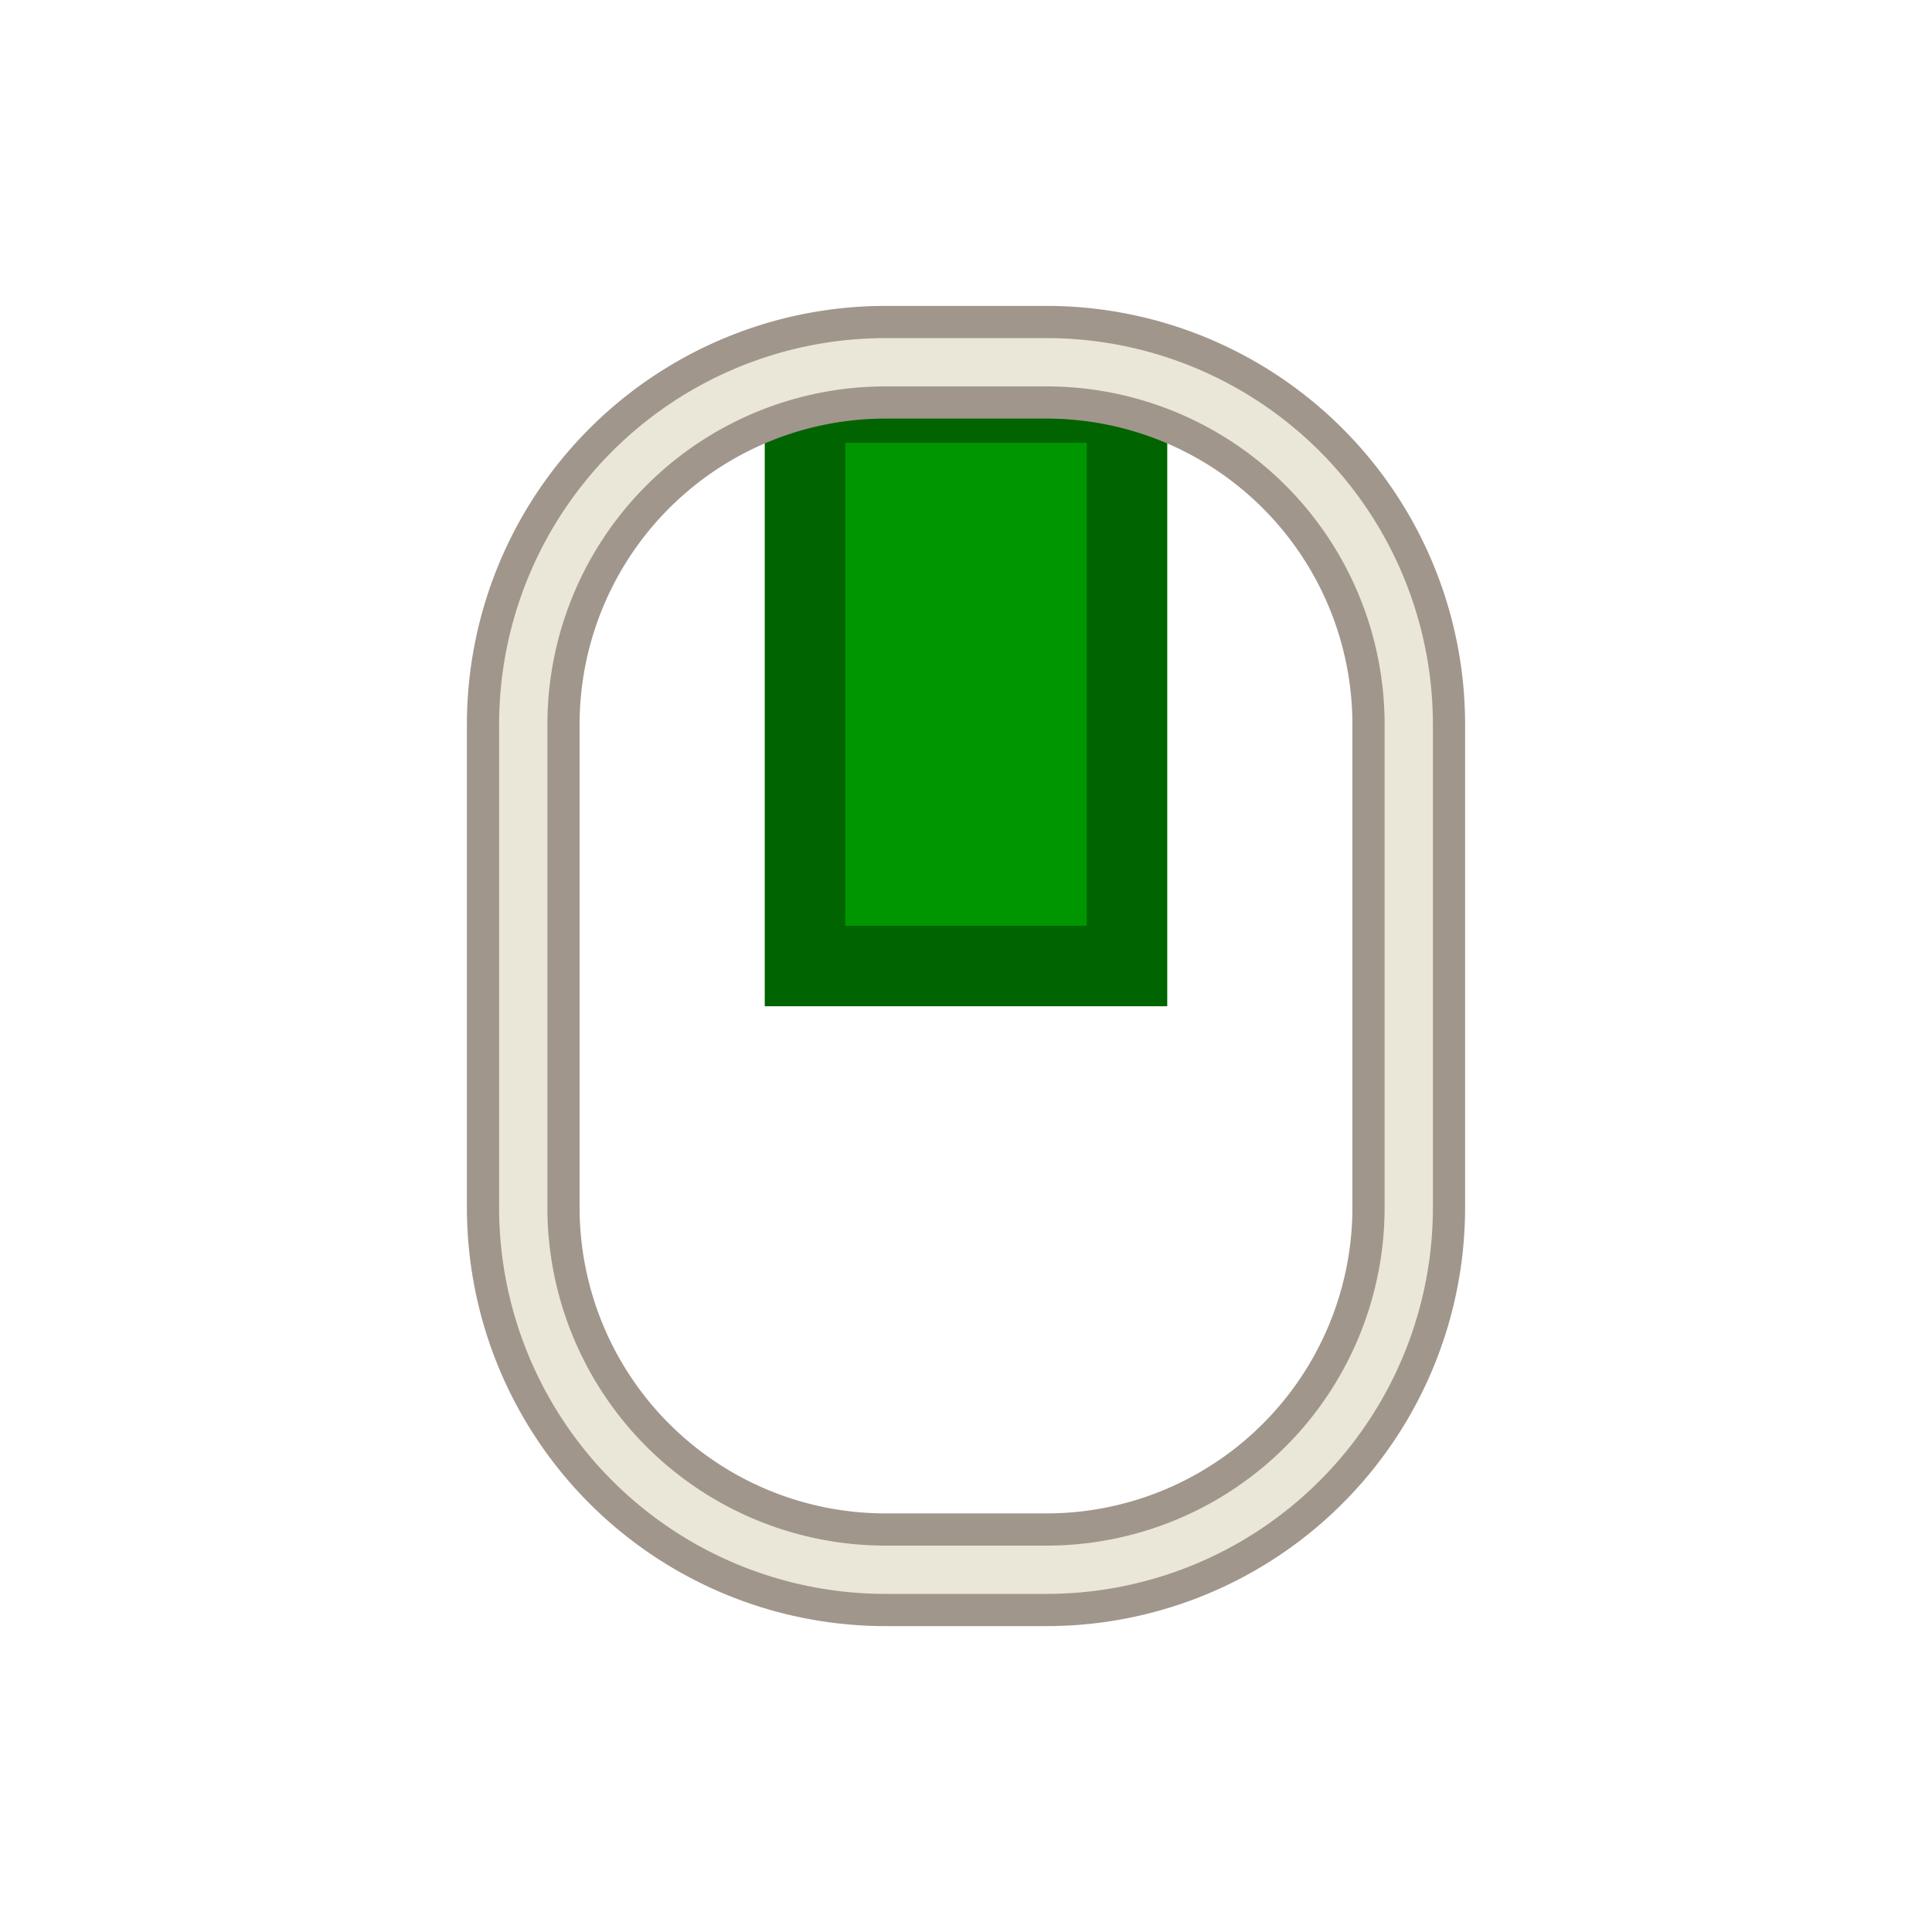 <?xml version="1.0" encoding="UTF-8"?>
<svg version="1.1" viewBox="0 0 24 24" xmlns="http://www.w3.org/2000/svg" xmlns:cc="http://creativecommons.org/ns#" xmlns:dc="http://purl.org/dc/elements/1.1/" xmlns:rdf="http://www.w3.org/1999/02/22-rdf-syntax-ns#">
 <style id="current-color-scheme" type="text/css">.ColorScheme-Text {
            color:#eff0f1;
        }
        .ColorScheme-Highlight {
            color:#3daee9;
        }</style>
 <g transform="translate(1,1)">
  <rect class="ColorScheme-Highlight" x="9" y="4" width="4" height="7" color="#3daee9" fill="#009600" fill-rule="evenodd" stroke="#006400"/>
  <path class="ColorScheme-Text" d="m10 3a5 5 0 0 0-5 5v6a5 5 0 0 0 5 5h2a5 5 0 0 0 5-5v-6a5 5 0 0 0-5-5zm0 1h2a4 4 0 0 1 4 4v6a4 4 0 0 1-4 4h-2a4 4 0 0 1-4-4v-6a4 4 0 0 1 4-4z" color="#eff0f1" fill="#eae6d8" stroke="#a0968c" stroke-width=".4"/>
 </g>
</svg>
